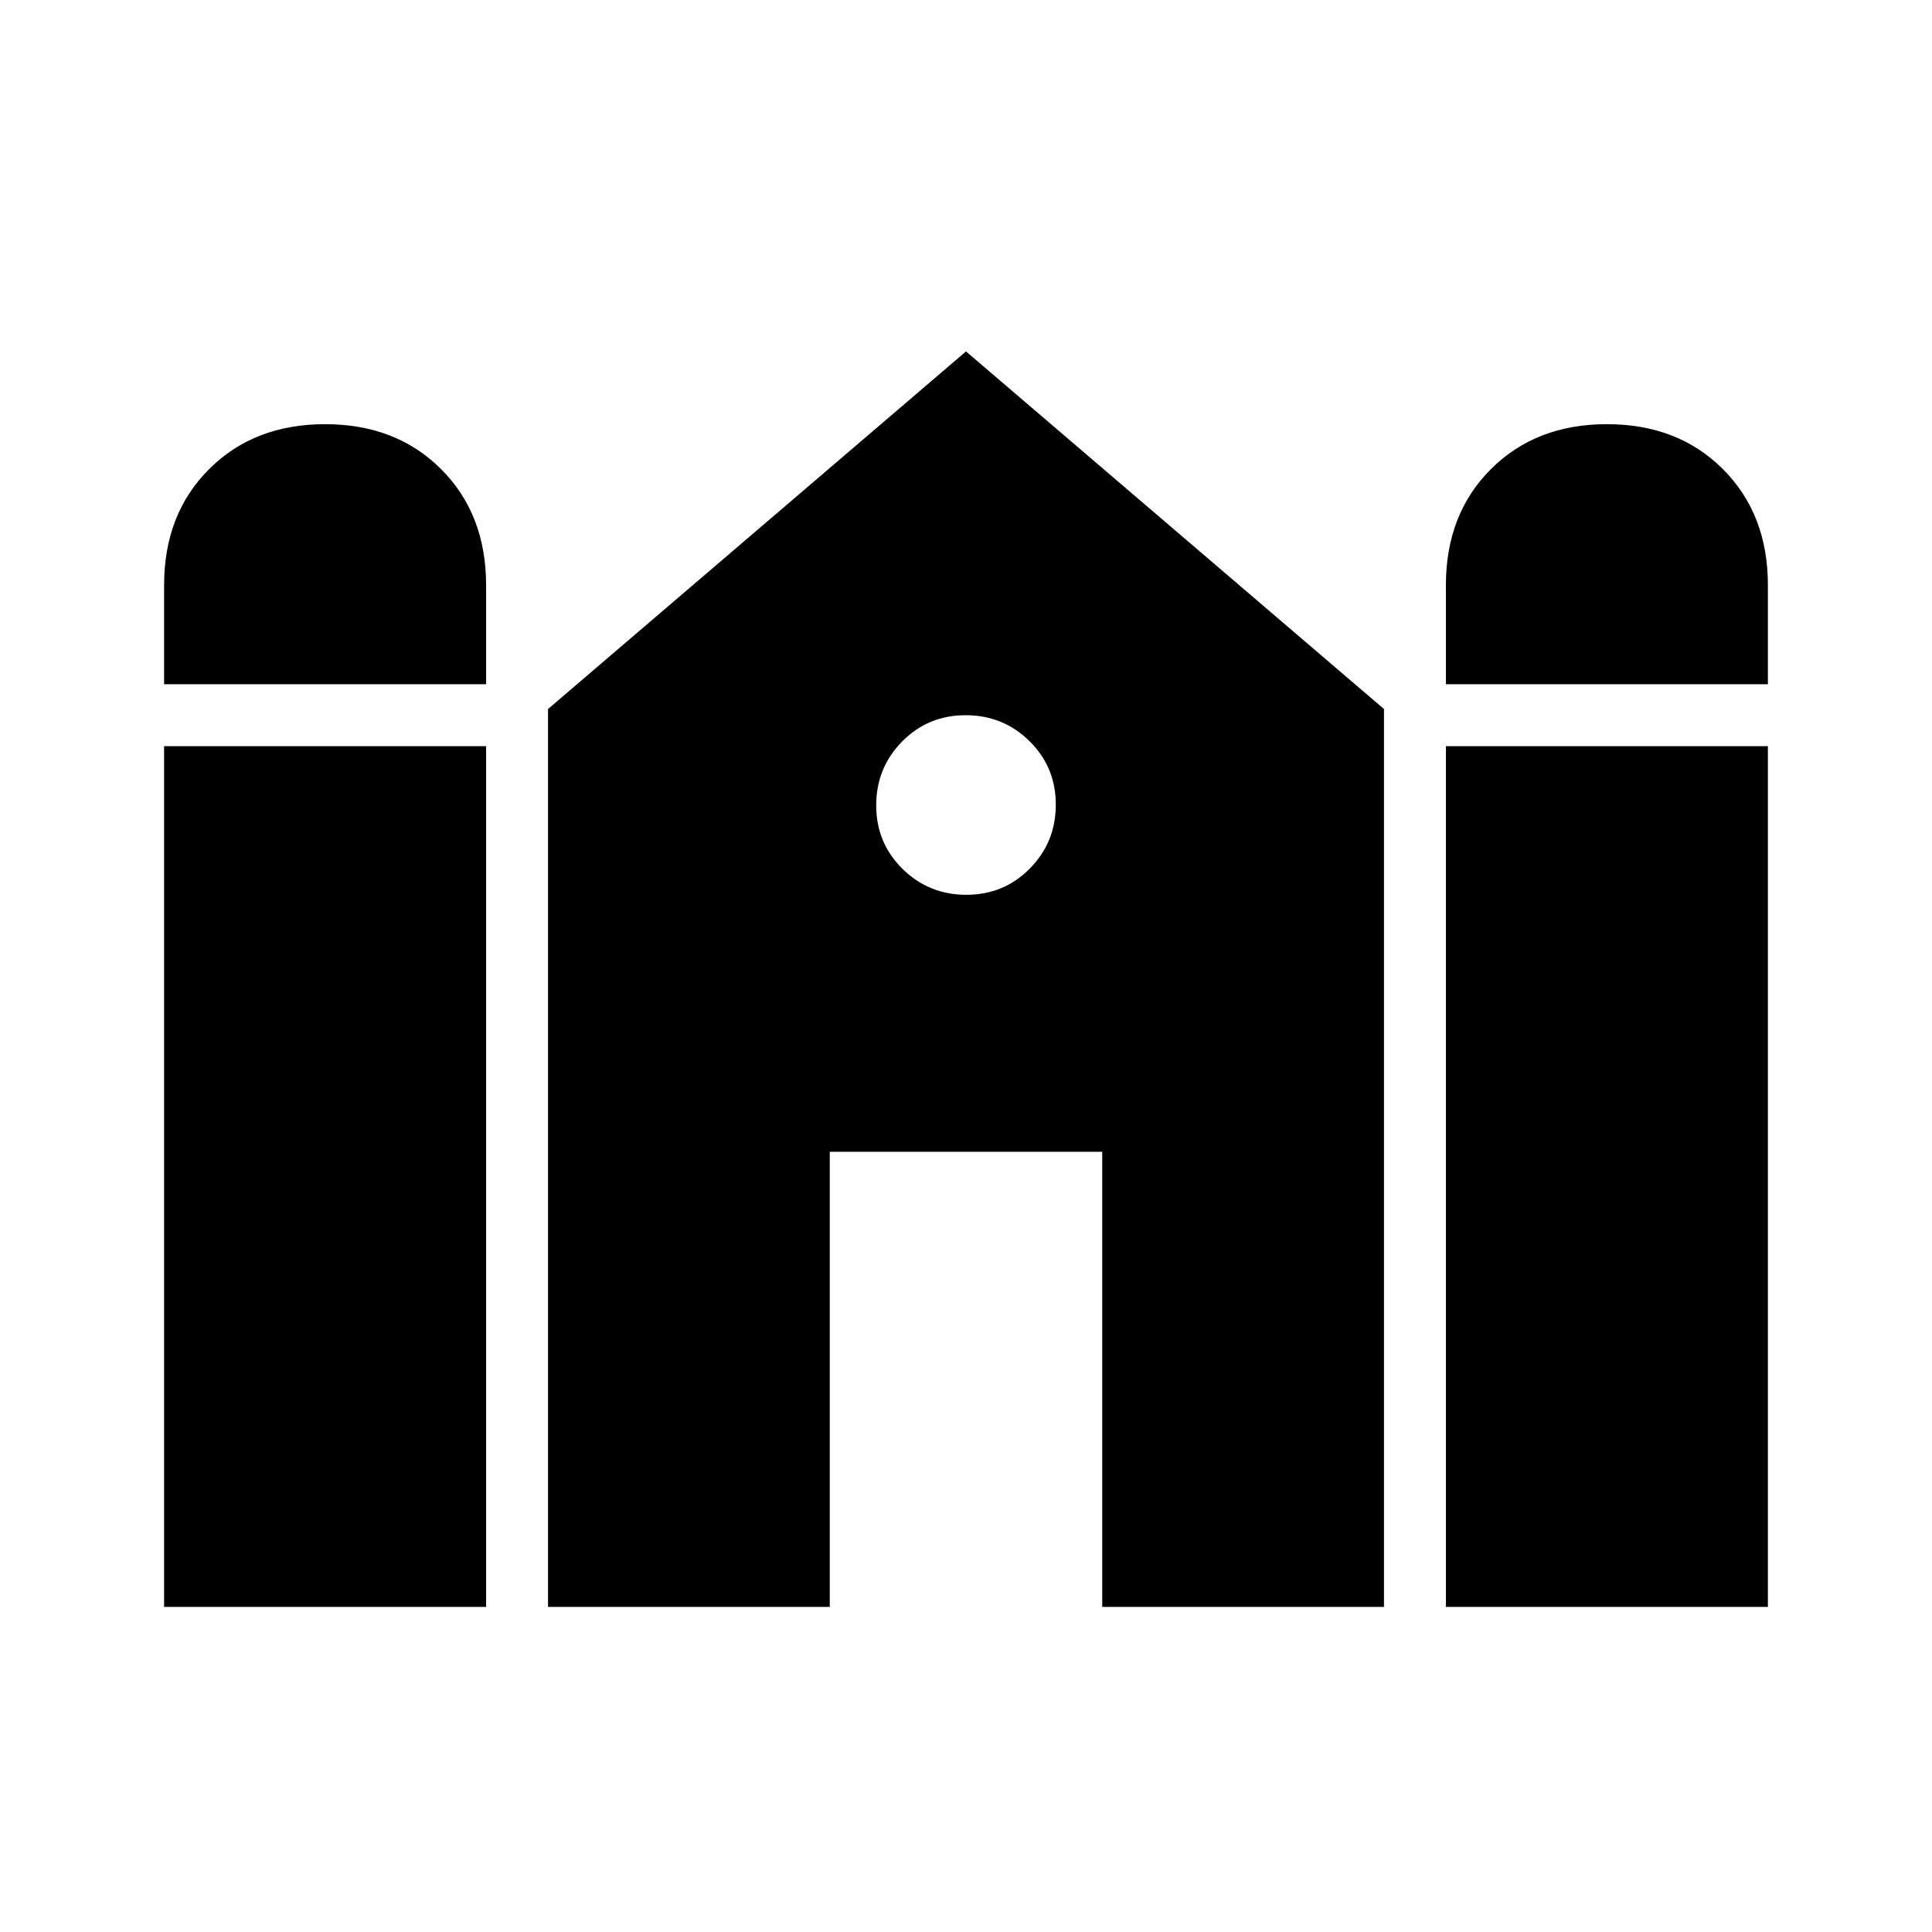 <svg xmlns="http://www.w3.org/2000/svg" height="24" viewBox="0 -960 960 960" width="24"><path d="M718.46-620v-49.23q0-35.31 22.35-57.65 22.34-22.35 57.65-22.35t57.66 22.35q22.34 22.34 22.34 57.65V-620h-160Zm-636.92 0v-49.23q0-35.31 22.34-57.65 22.35-22.35 57.66-22.35 35.31 0 57.65 22.35 22.35 22.34 22.35 57.65V-620h-160Zm0 458.46v-427.69h160v427.69h-160Zm190.77 0v-446.15L480-785.38l207.69 177.69v446.15h-140v-226.15H412.31v226.15h-140Zm446.15 0v-427.69h160v427.69h-160ZM480.18-515.38q18.67 0 31.55-13.07 12.89-13.07 12.89-31.73 0-18.67-13.07-31.55-13.07-12.89-31.73-12.89-18.67 0-31.55 13.07-12.89 13.07-12.89 31.73 0 18.67 13.07 31.55 13.07 12.89 31.73 12.89Z"/></svg>